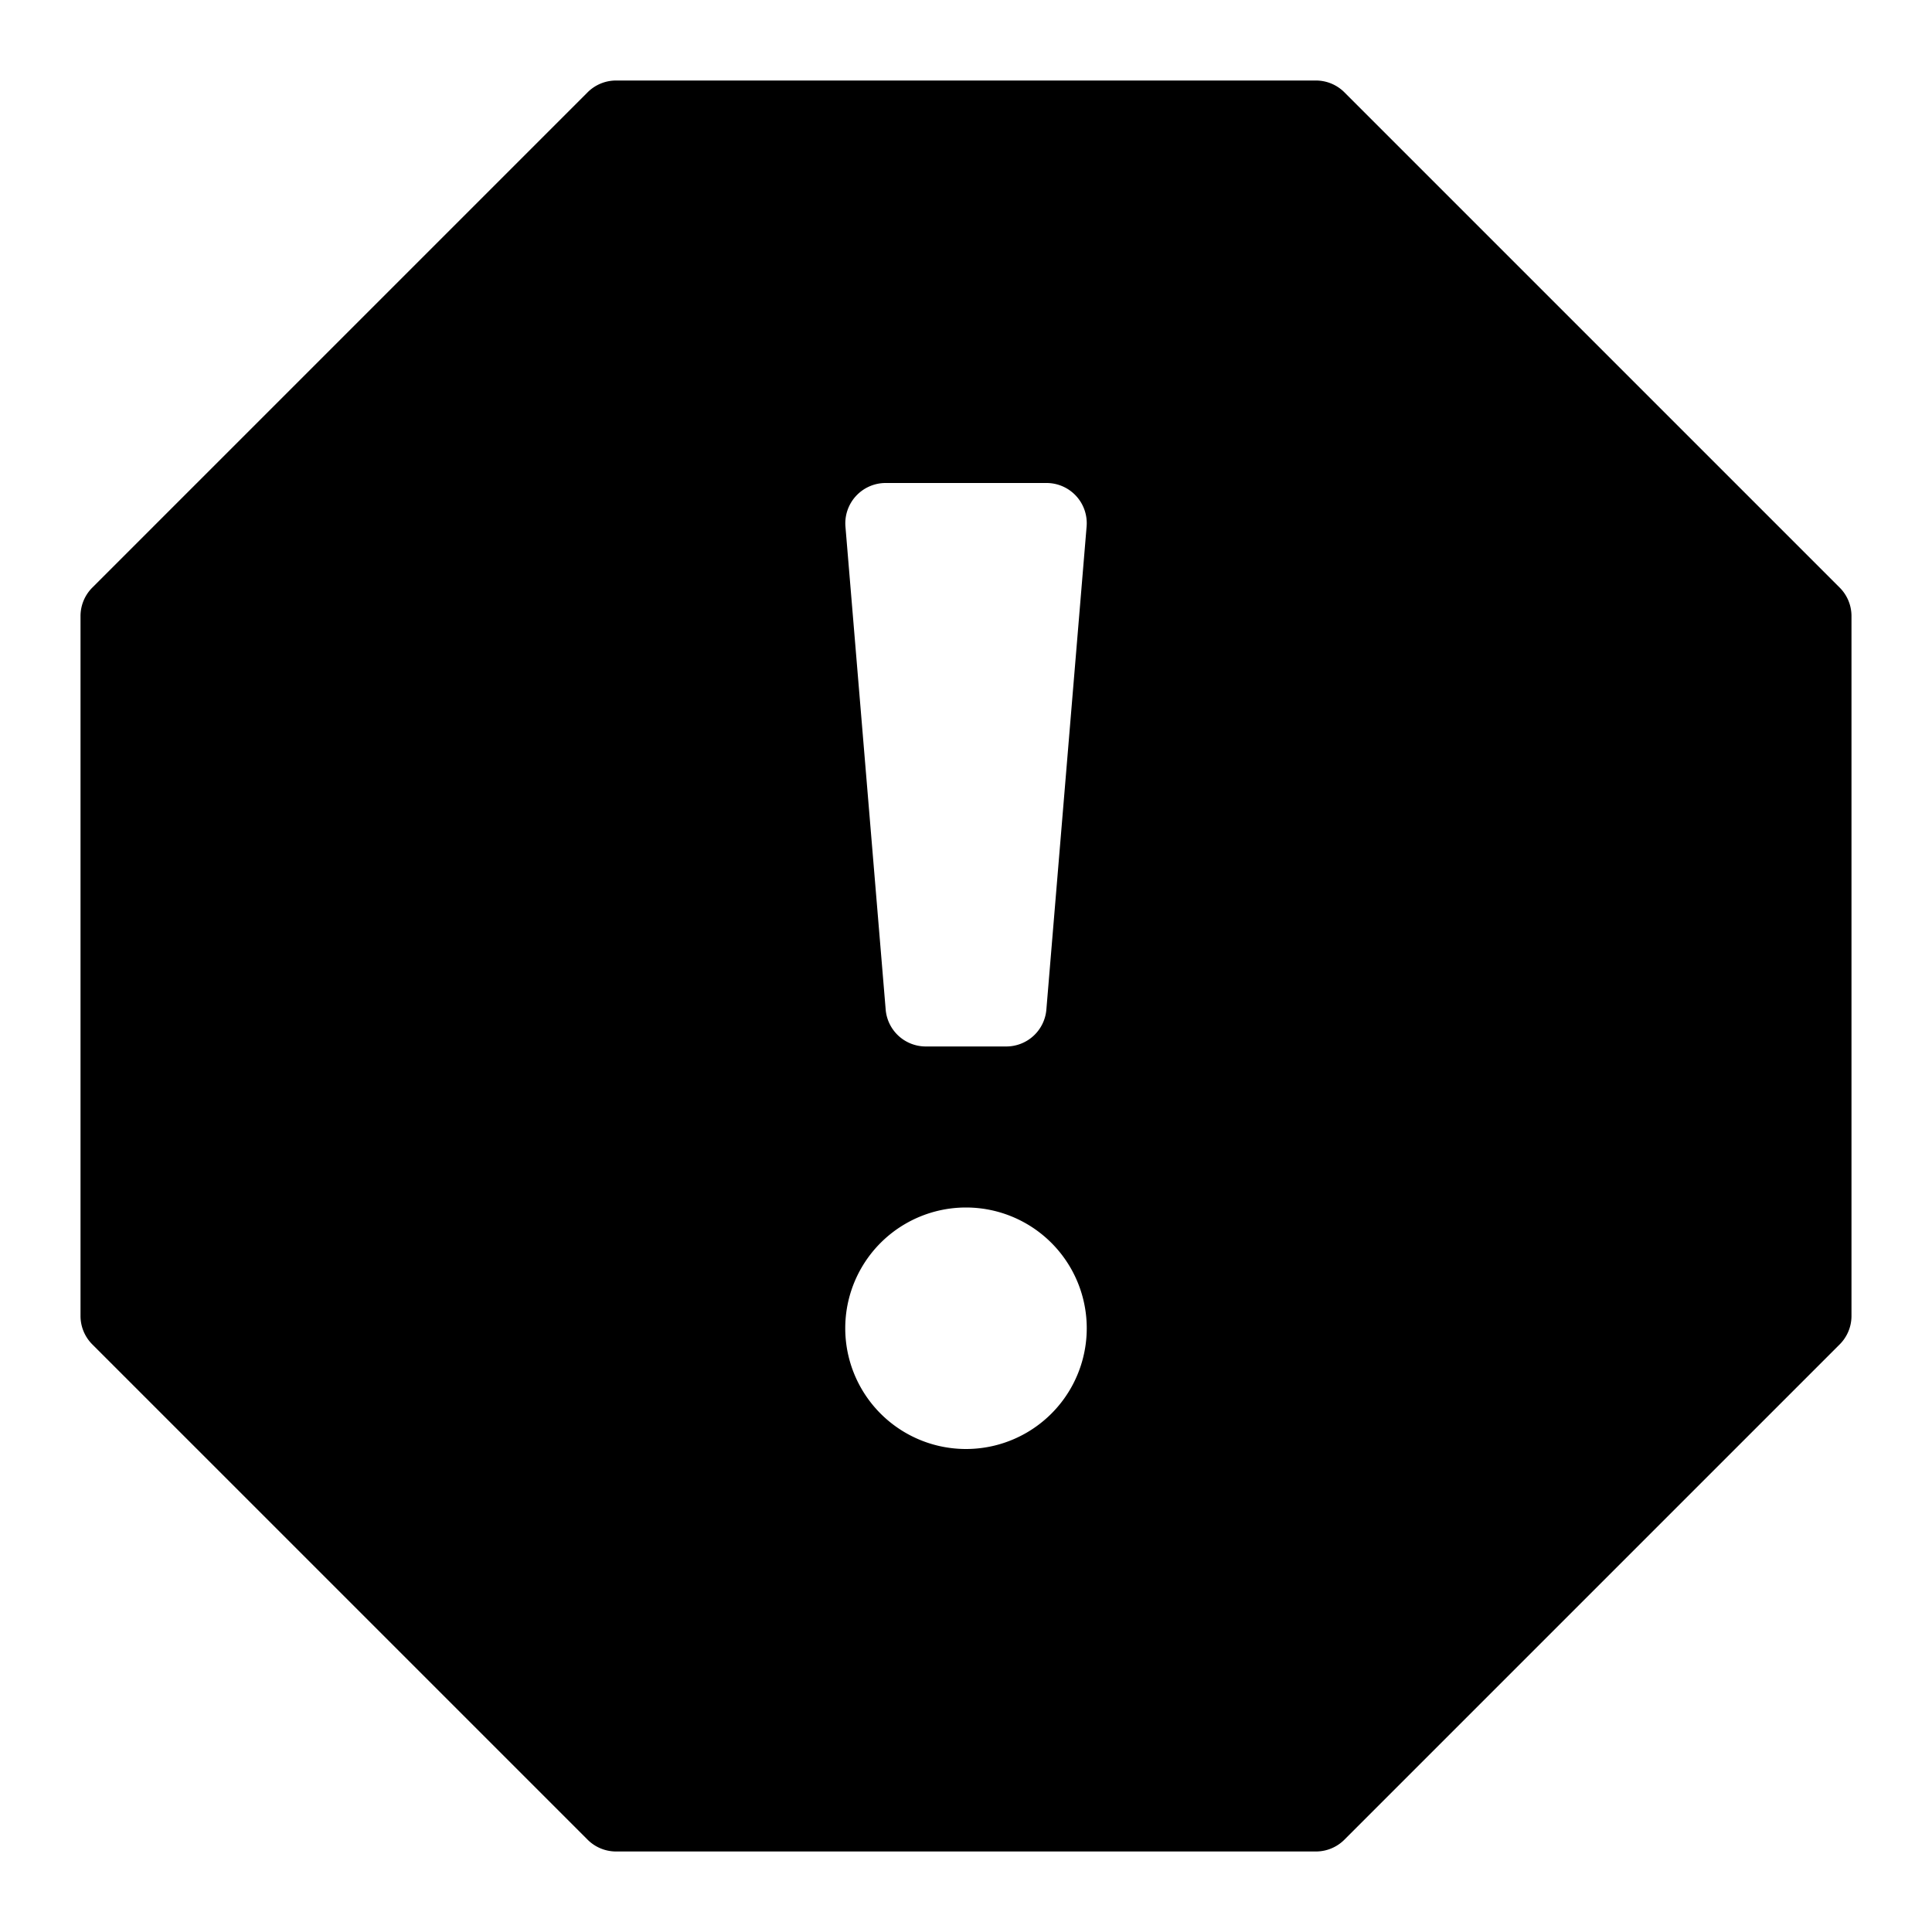 <svg xmlns="http://www.w3.org/2000/svg" viewBox="0 0 40 40"><path fill-rule="evenodd" d="M12.166 1.911a.833.833 0 0 1 .589-.244h14.49c.221 0 .433.088.589.244l10.255 10.255a.833.833 0 0 1 .244.589v14.49a.833.833 0 0 1-.244.589L27.834 38.089a.833.833 0 0 1-.589.244h-14.49a.833.833 0 0 1-.589-.244L1.911 27.834a.833.833 0 0 1-.244-.589v-14.49c0-.221.088-.433.244-.589L12.166 1.911zM20 30a2.5 2.5 0 1 0 0-5 2.5 2.5 0 0 0 0 5zm-1.666-20a.835.835 0 0 0-.83.902l.833 10a.833.833 0 0 0 .83.764h1.667a.833.833 0 0 0 .83-.764l.833-10a.832.832 0 0 0-.83-.902h-3.333z"/></svg>